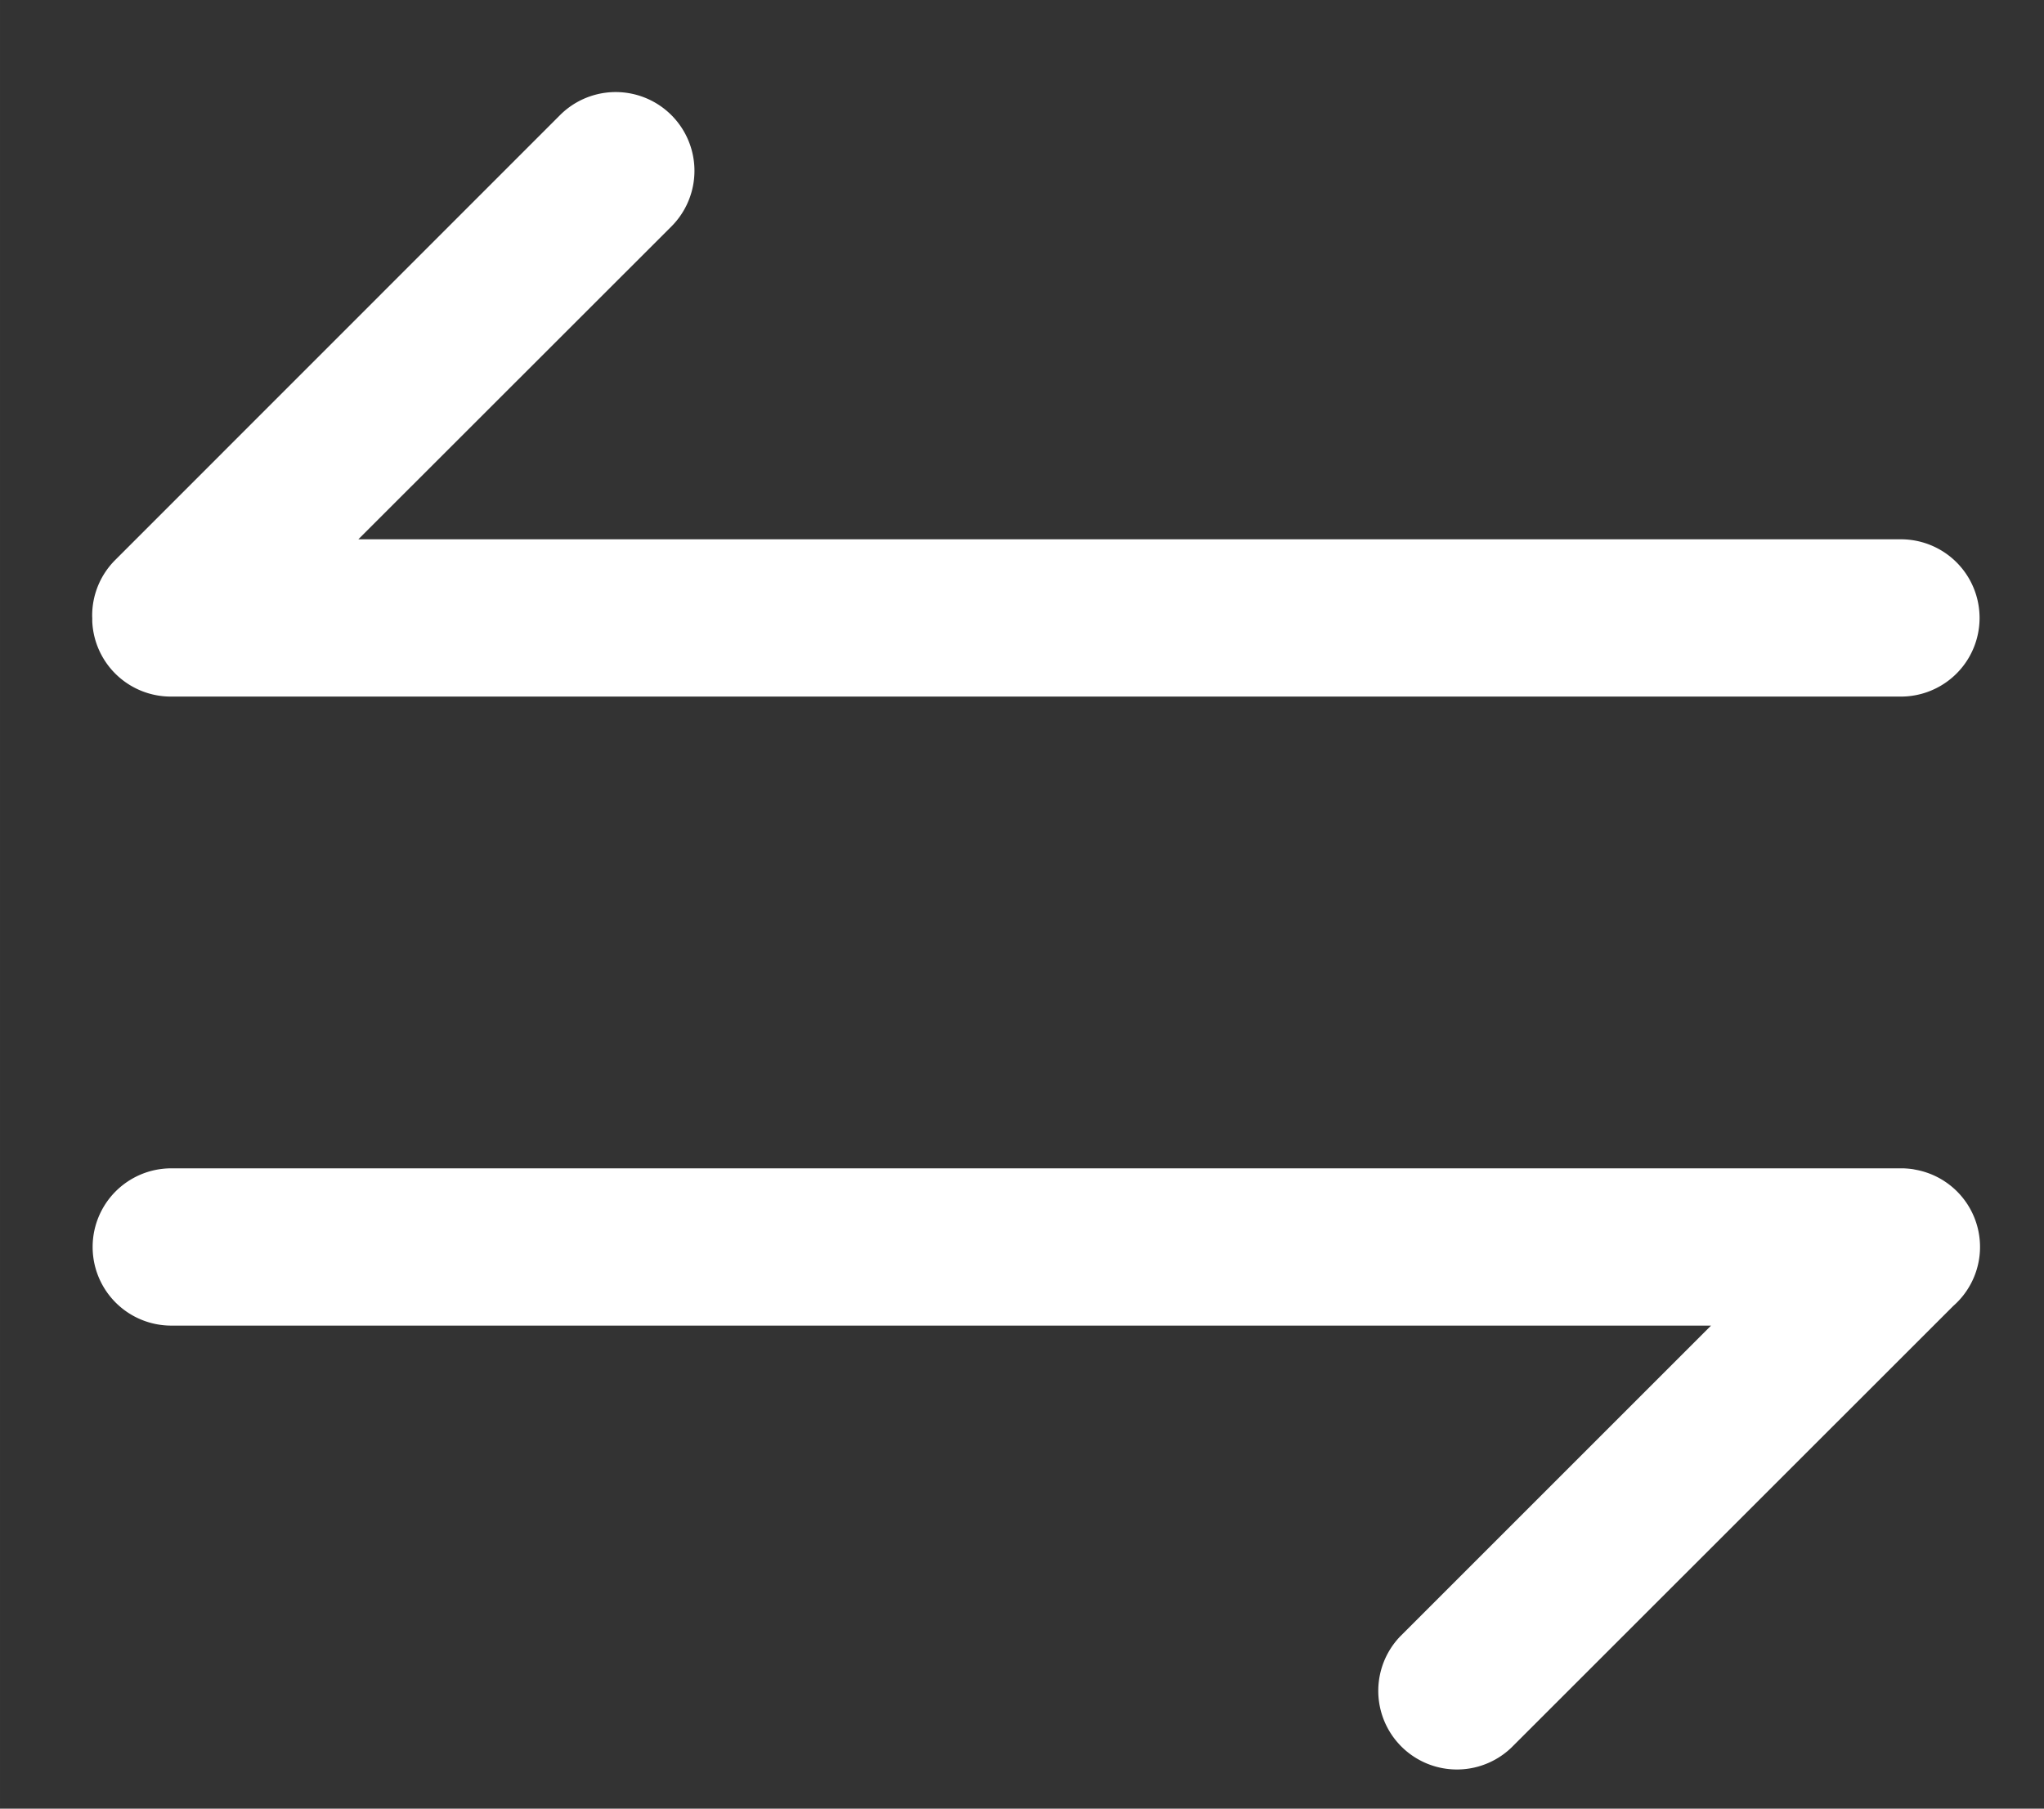 <?xml version="1.0" standalone="no"?><!DOCTYPE svg PUBLIC "-//W3C//DTD SVG 1.1//EN" "http://www.w3.org/Graphics/SVG/1.1/DTD/svg11.dtd"><svg t="1744781251542" class="icon" viewBox="0 0 1157 1024" version="1.1" xmlns="http://www.w3.org/2000/svg" p-id="44398" xmlns:xlink="http://www.w3.org/1999/xlink" width="225.977" height="200"><rect x="0" y="0" width="1157" height="1024" fill="#333333" stroke="none"/><path d="M1076.224 661.459h1.425l2.093 0.134-3.562-0.134c2.315 0 4.541 0.178 6.678 0.49l1.781 0.356a44.433 44.433 0 0 1 21.059 77.023l-250.079 249.99a44.522 44.522 0 0 1-62.954-62.954l175.861-175.861H96.746a44.522 44.522 0 0 1 0-89.043h979.478zM316.995 65.18A44.522 44.522 0 0 1 380.038 128.223l-177.197 177.107h873.383a44.522 44.522 0 0 1 0 89.043h-979.478a44.522 44.522 0 0 1-44.522-42.518v-1.247-0.757l-0.045-0.757a44.388 44.388 0 0 1 13-32.011z" fill="#ffffff" p-id="44399"></path></svg>